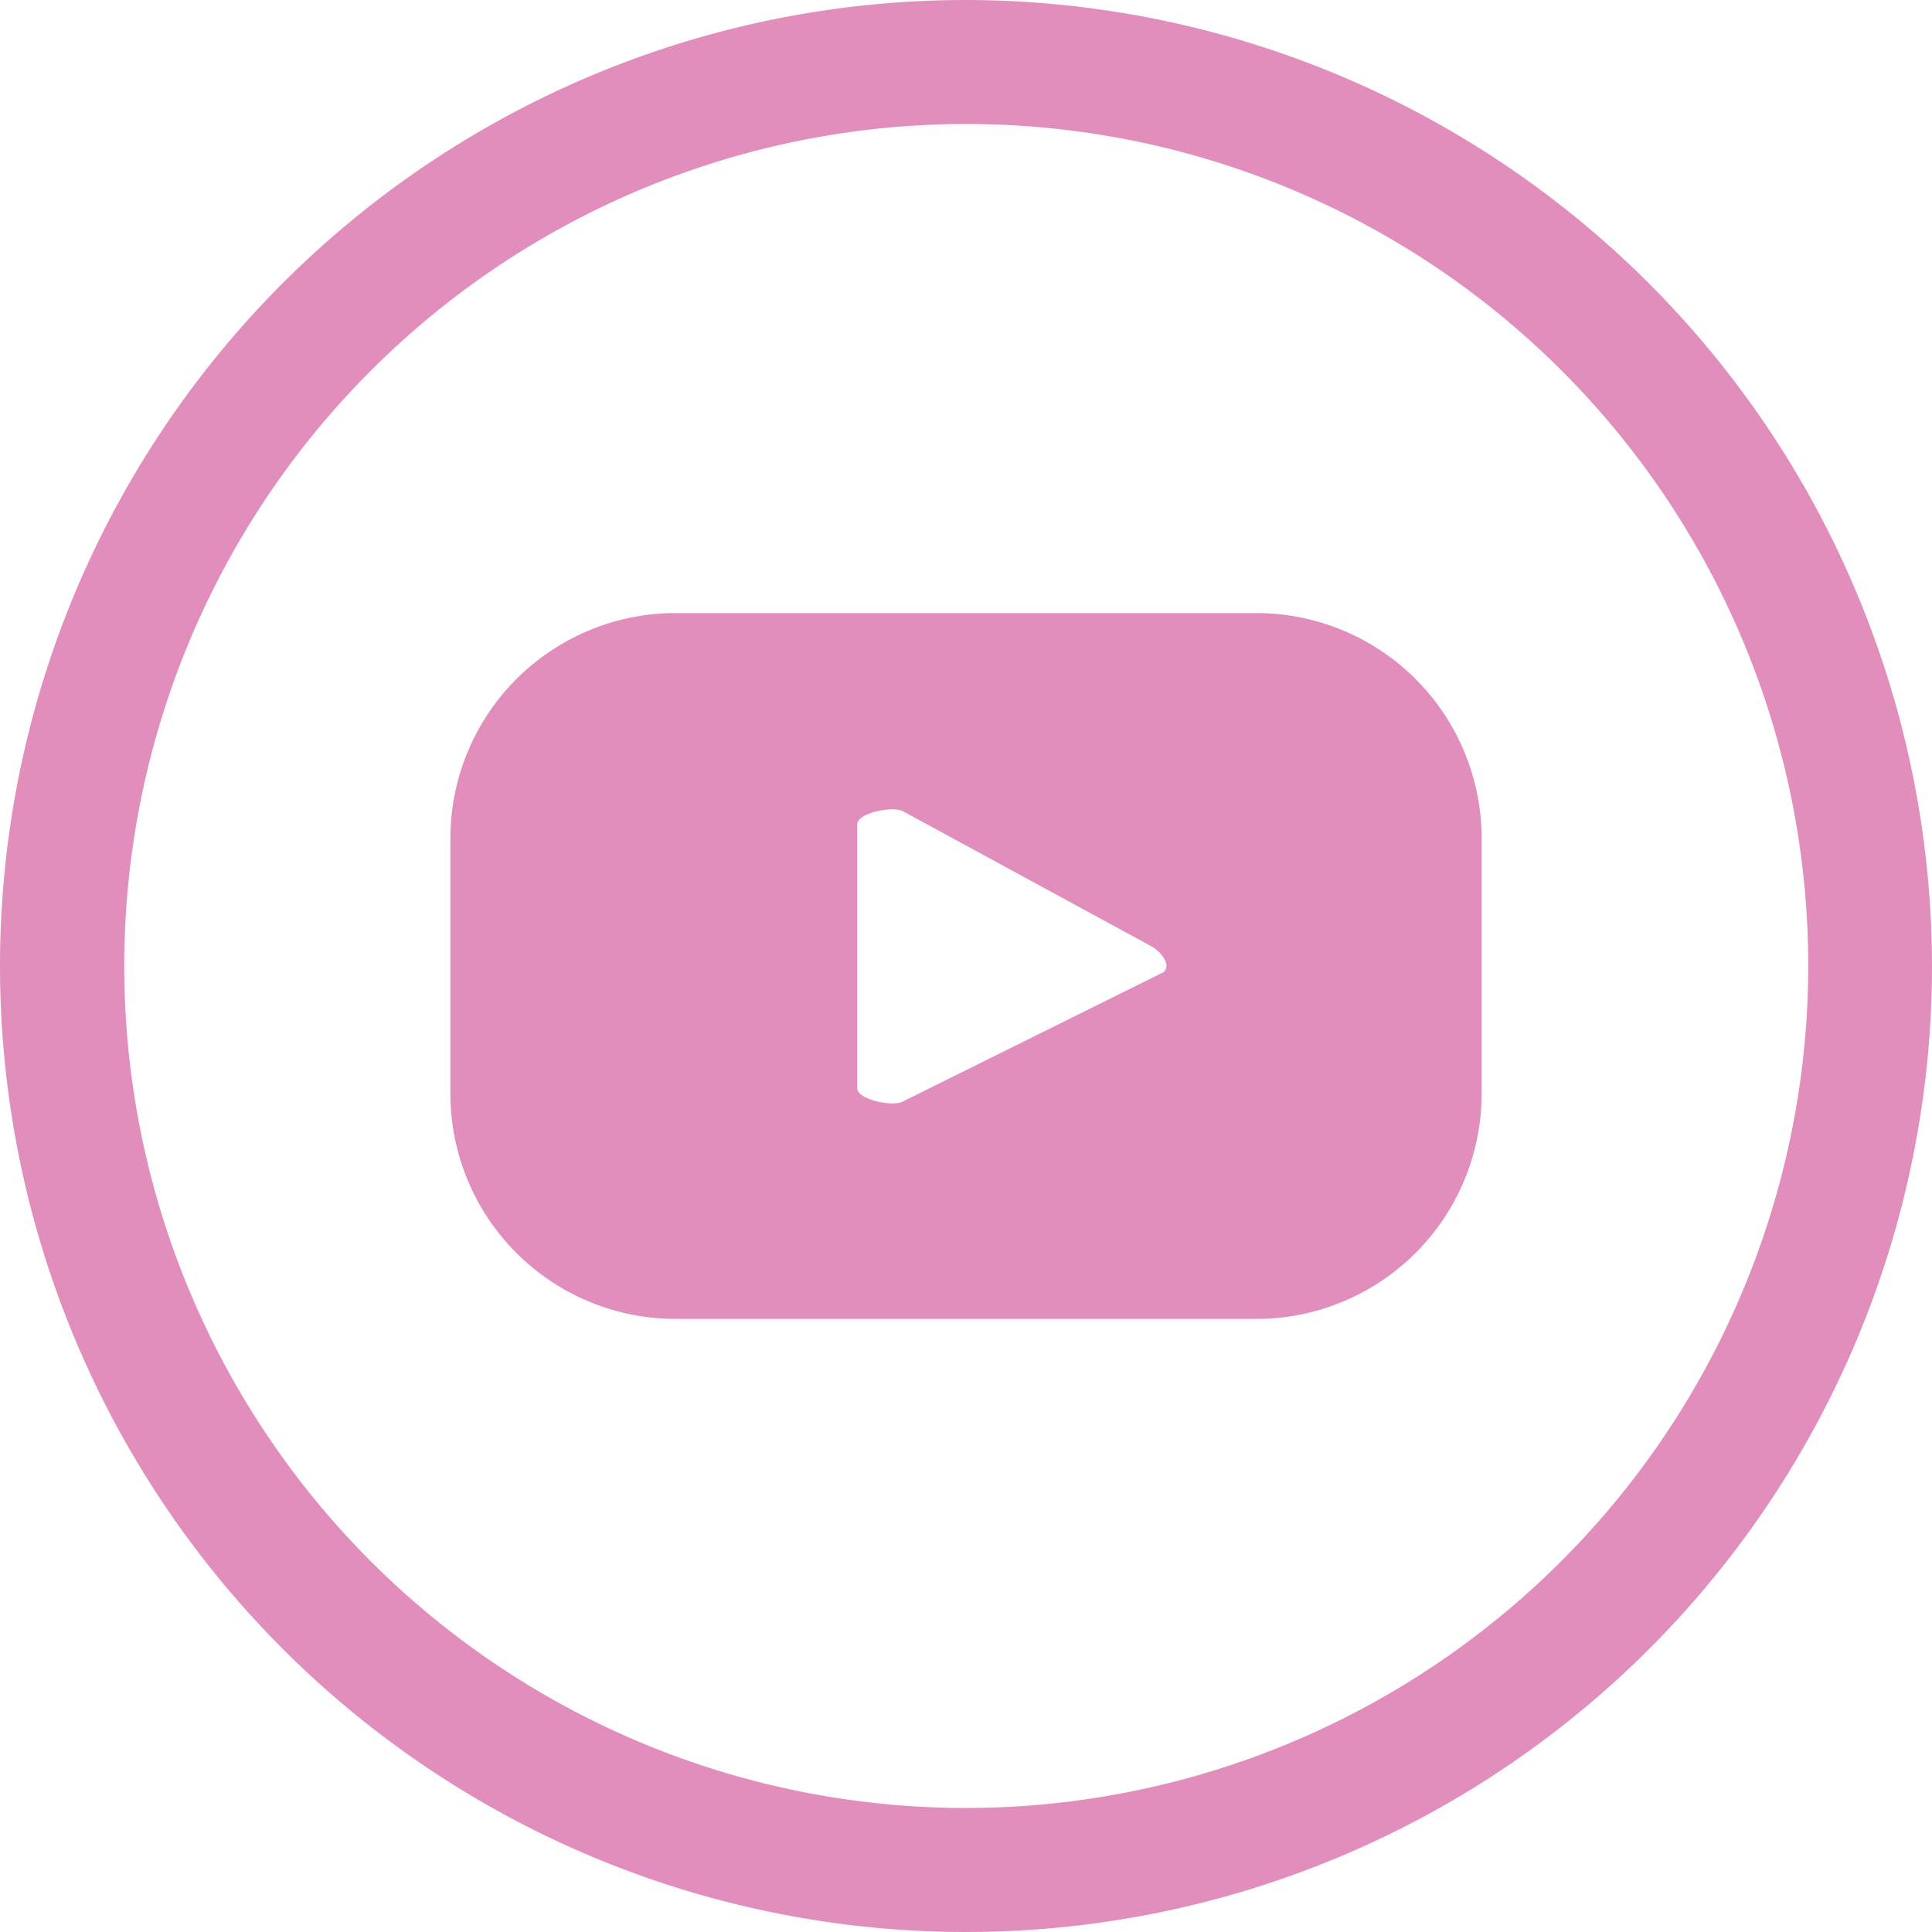 <svg id="Calque_1" data-name="Calque 1" xmlns="http://www.w3.org/2000/svg" viewBox="0 0 74.94 74.94"><defs><style>.cls-1{fill:#e28ebc;}</style></defs><path class="cls-1" d="M63,37.06a8.74,8.74,0,0,0-8.75-8.75H31.74A8.74,8.74,0,0,0,23,37.06v9.88a8.74,8.74,0,0,0,8.75,8.75H54.26A8.74,8.74,0,0,0,63,46.94Zm-12.38,5.2-10.08,5c-.39.21-1.76-.08-1.76-.52V36.51c0-.45,1.38-.73,1.78-.51l9.62,5.23C50.59,41.46,51,42,50.63,42.26Z" transform="translate(-5.53 -4.53)"/><path class="cls-1" d="M43,4.53A37.47,37.47,0,1,0,80.47,42,37.51,37.51,0,0,0,43,4.53Zm0,70.13A32.66,32.66,0,1,1,75.67,42,32.7,32.7,0,0,1,43,74.66Z" transform="translate(-5.53 -4.53)"/></svg>